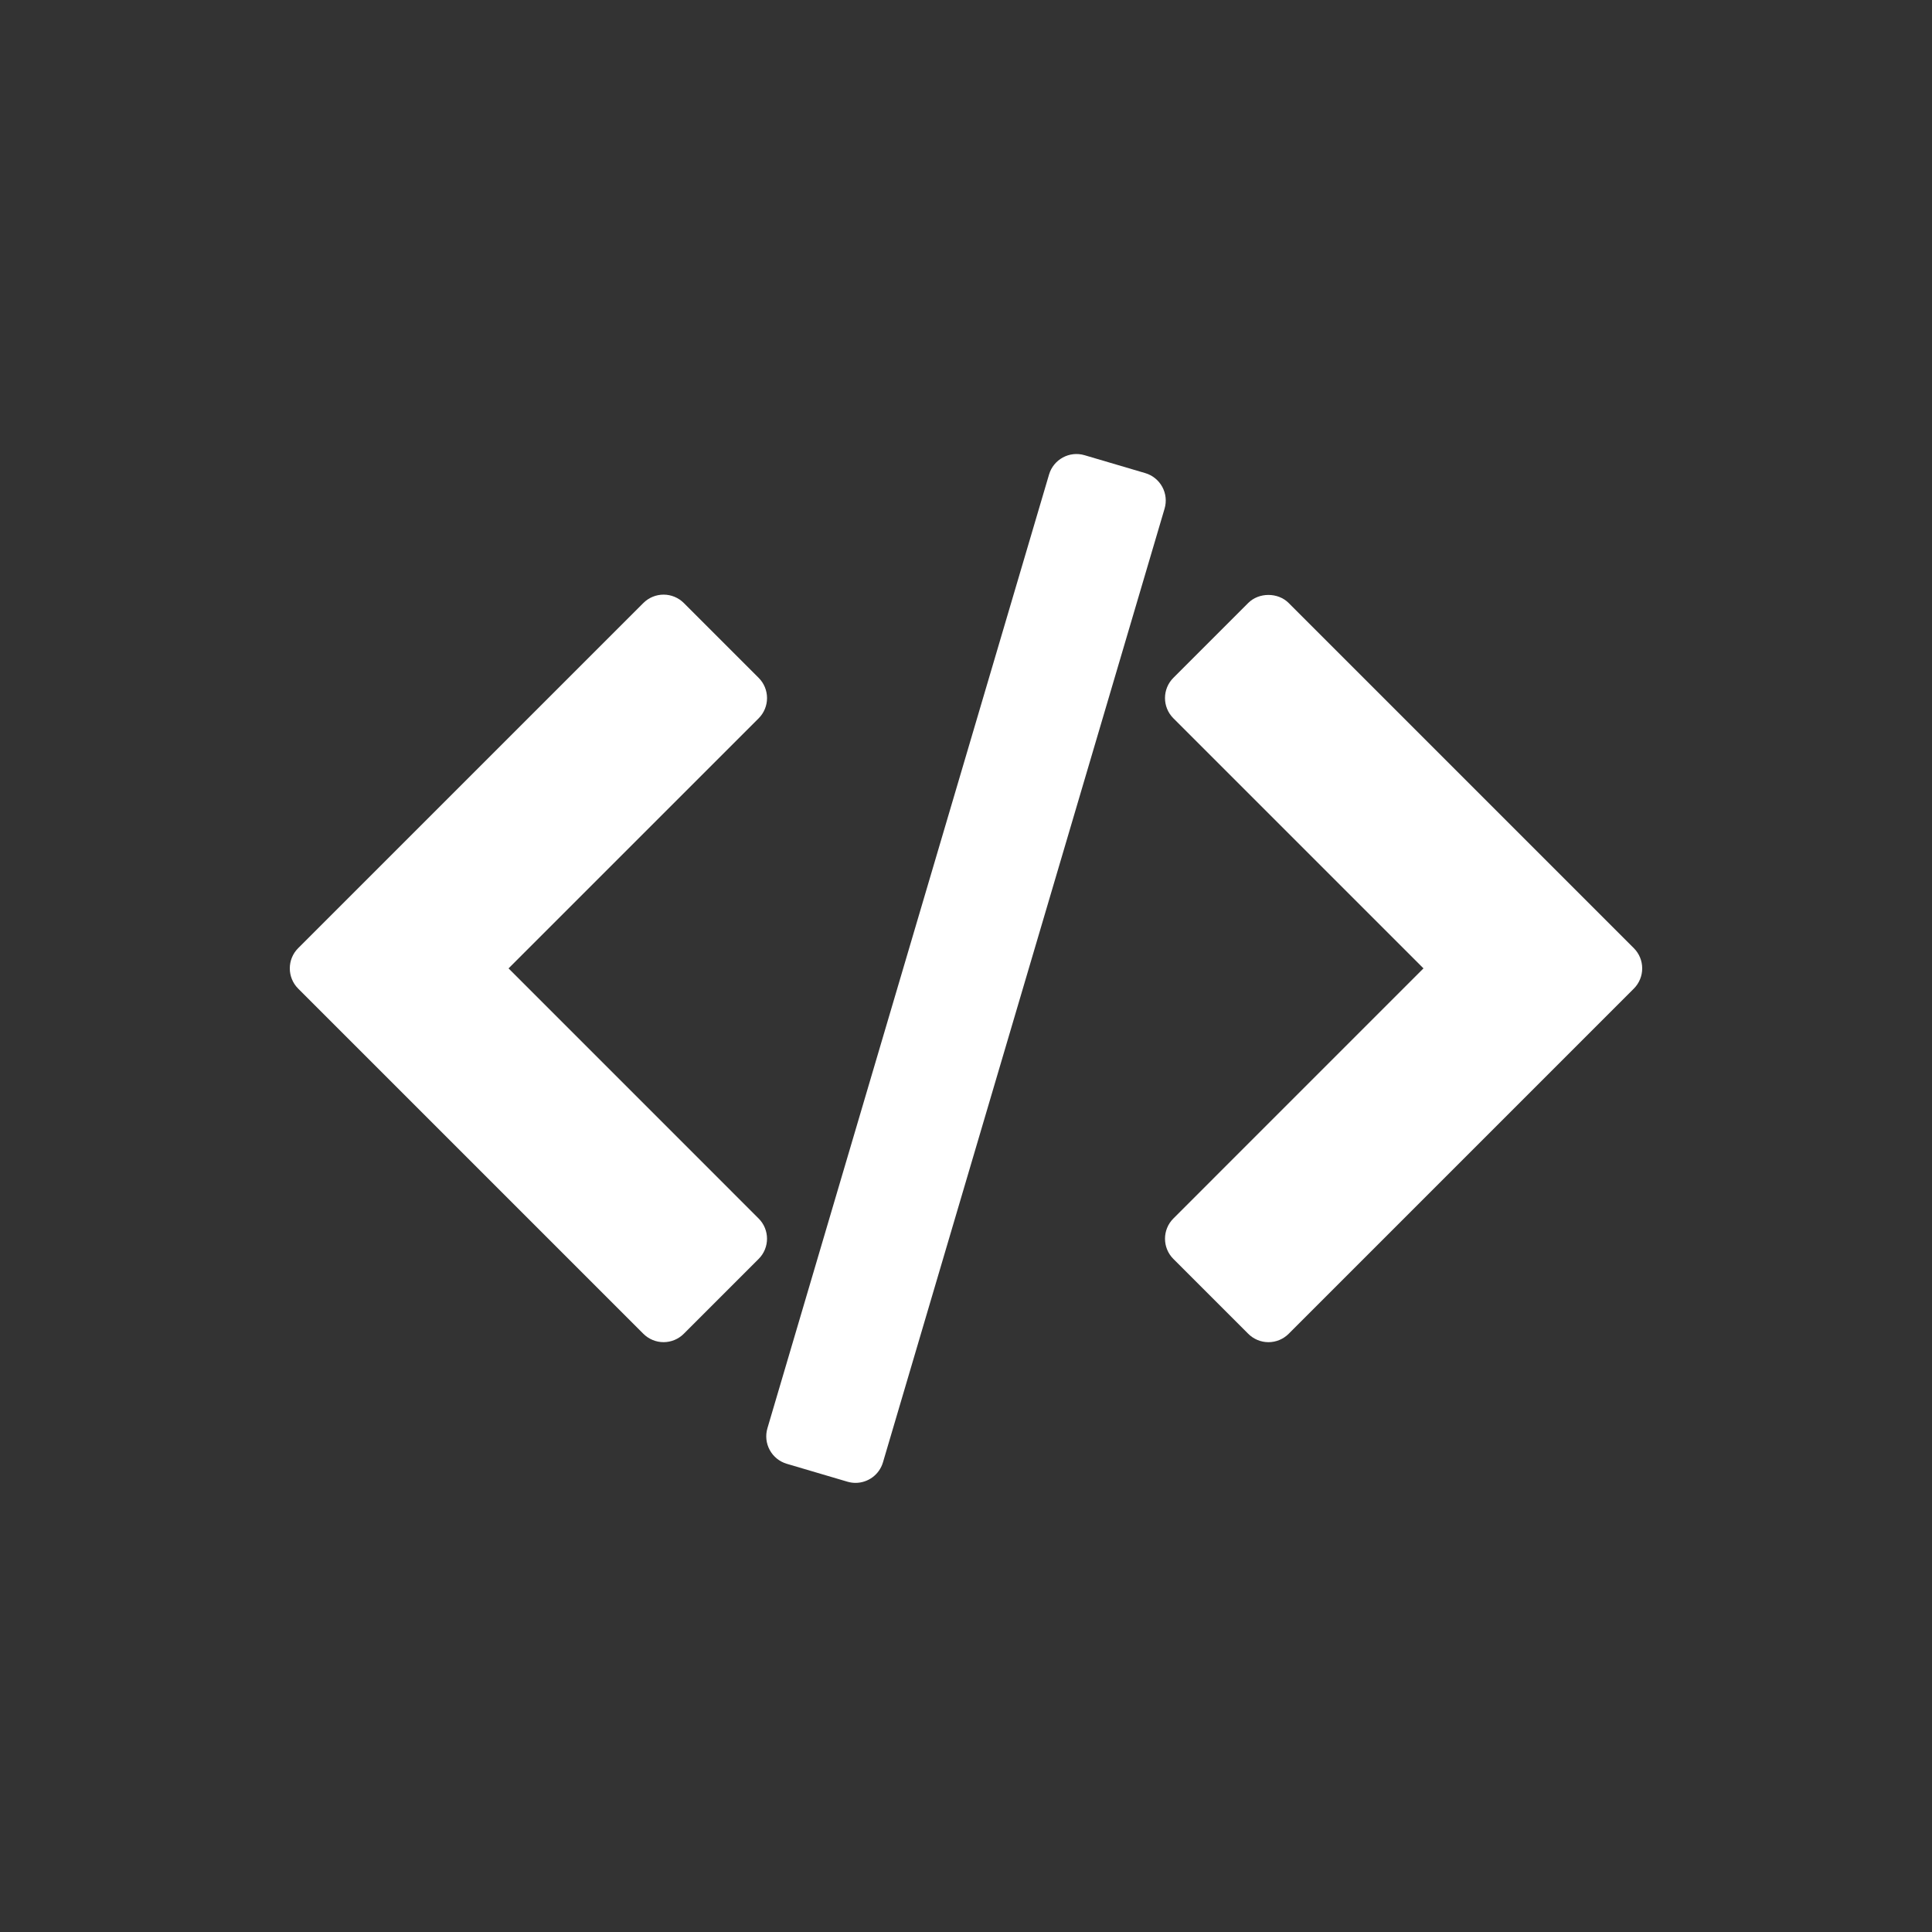 <svg width="200" height="200" viewBox="0 0 200 200" fill="none" xmlns="http://www.w3.org/2000/svg">
<rect x="0" y="0" width="200" height="200" fill="#333333" stroke="none"/>
<path d="M169.132 98.151L133.402 62.421C132.291 61.31 130.325 61.31 129.214 62.421L121.468 70.168C120.311 71.325 120.311 73.2 121.468 74.357L147.358 100.245L121.469 126.137C120.312 127.294 120.312 129.169 121.469 130.326L129.216 138.072C129.771 138.628 130.525 138.942 131.31 138.942C132.094 138.942 132.85 138.628 133.405 138.072L169.132 102.344C170.289 101.185 170.289 99.308 169.132 98.151Z" fill="white"/>
<path d="M78.531 126.137L52.645 100.247L78.535 74.36C79.091 73.804 79.403 73.052 79.403 72.265C79.403 71.48 79.092 70.726 78.535 70.17L70.789 62.424C70.233 61.868 69.479 61.556 68.694 61.556C67.909 61.556 67.155 61.868 66.599 62.424L30.868 98.151C29.711 99.308 29.711 101.184 30.868 102.342L66.598 138.071C67.153 138.626 67.907 138.94 68.693 138.94C69.478 138.94 70.232 138.626 70.787 138.071L78.534 130.324C79.691 129.169 79.691 127.294 78.531 126.137Z" fill="white"/>
<path d="M120.318 50.401C119.942 49.711 119.308 49.198 118.555 48.976L112.276 47.123C110.708 46.657 109.058 47.557 108.596 49.126L79.443 147.851C79.221 148.605 79.307 149.416 79.682 150.104C80.056 150.796 80.692 151.307 81.445 151.531L87.724 153.384C88.004 153.467 88.287 153.507 88.564 153.507C89.843 153.507 91.023 152.672 91.404 151.381L120.557 52.654C120.779 51.9 120.695 51.09 120.318 50.401Z" fill="white"/>
</svg>
